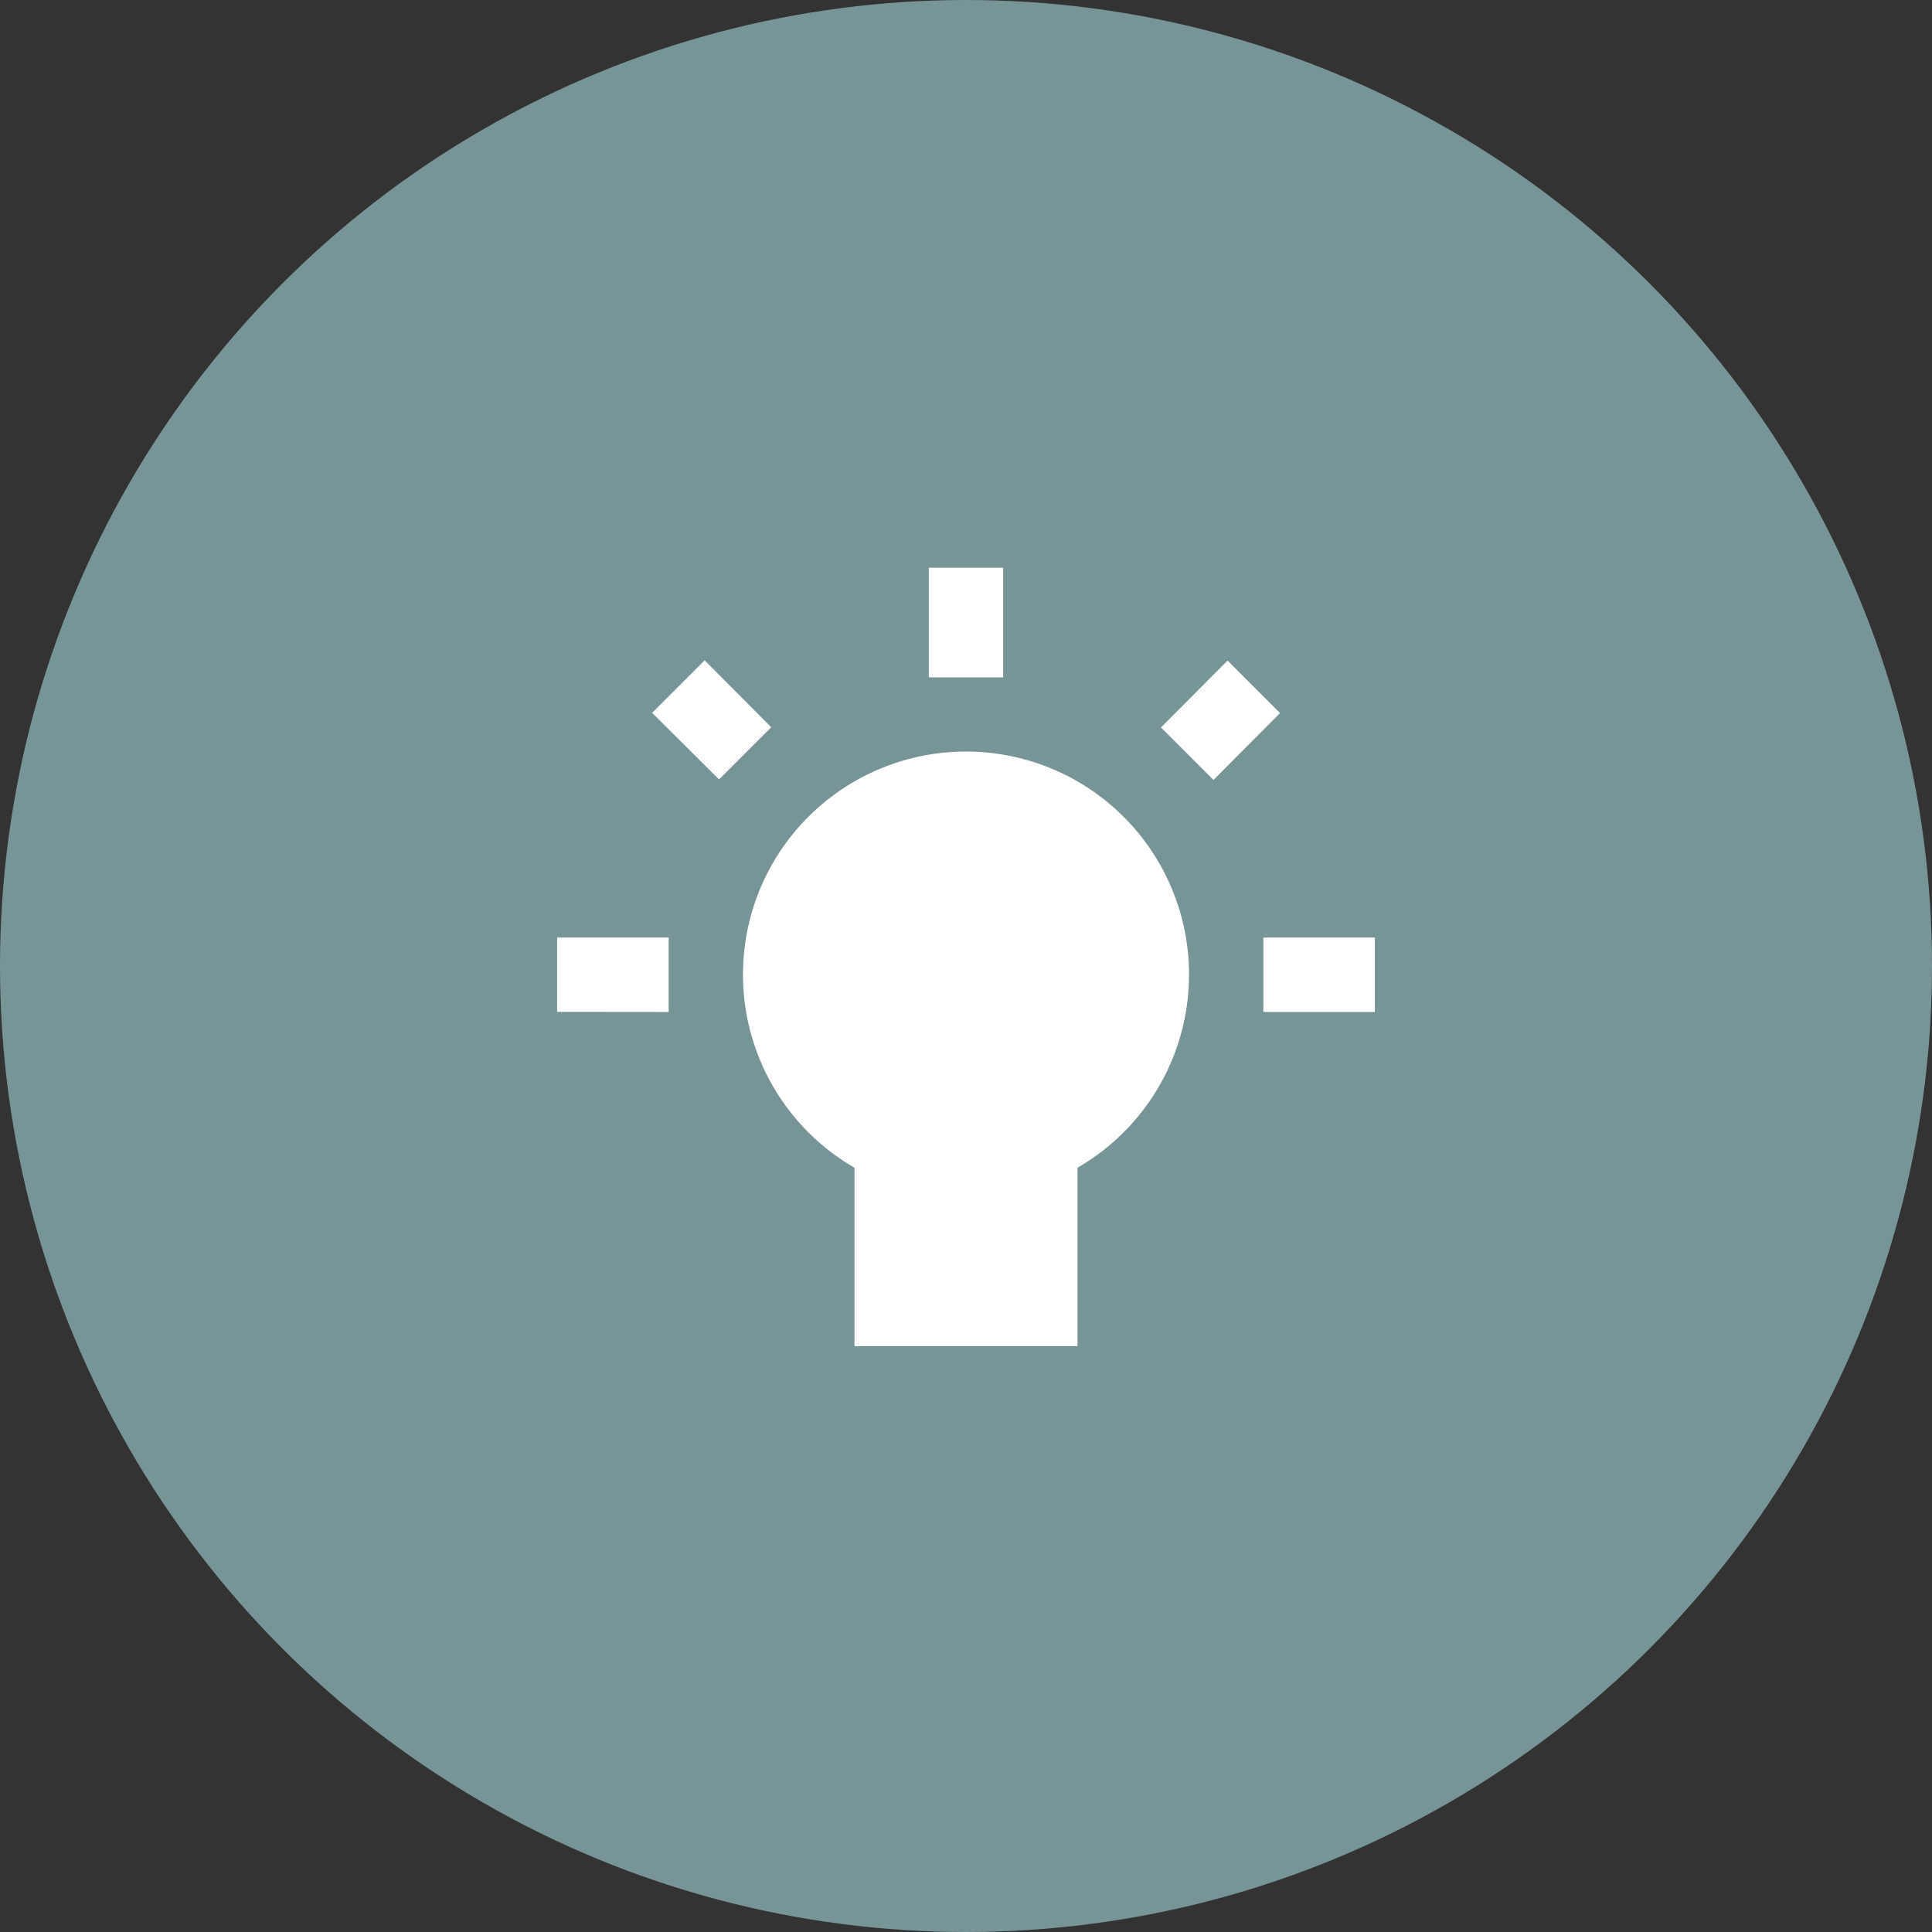 <svg xmlns="http://www.w3.org/2000/svg" viewBox="0 0 184 184"><rect x="0" y="0" width="184" height="184" fill="#333333" stroke="none"/><defs><style>.cls-1{fill:#7fa0a2;opacity:.9}.cls-2{fill:none}.cls-3{fill:#fff}</style></defs><title>process2</title><g id="Layer_2" data-name="Layer 2"><g id="Layer_1-2" data-name="Layer 1"><circle class="cls-1" cx="92" cy="92" r="92"/><path class="cls-2" d="M134.48 133.55h-85v-85h85z"/><path class="cls-3" d="M121.91 67.91l-5-5-6.34 6.37 5 5zM95.54 54.07h-7.08v10.44h7.08zm24.78 42.31h10.62v-7.09h-10.62zm-38.94 14.83v17h21.24v-17a21.24 21.24 0 1 0-21.24 0zm-17.7-14.83v-7.09H53.06v7.08zm9.77-27.12l-6.34-6.37-5 5 6.37 6.34z"/></g></g></svg>